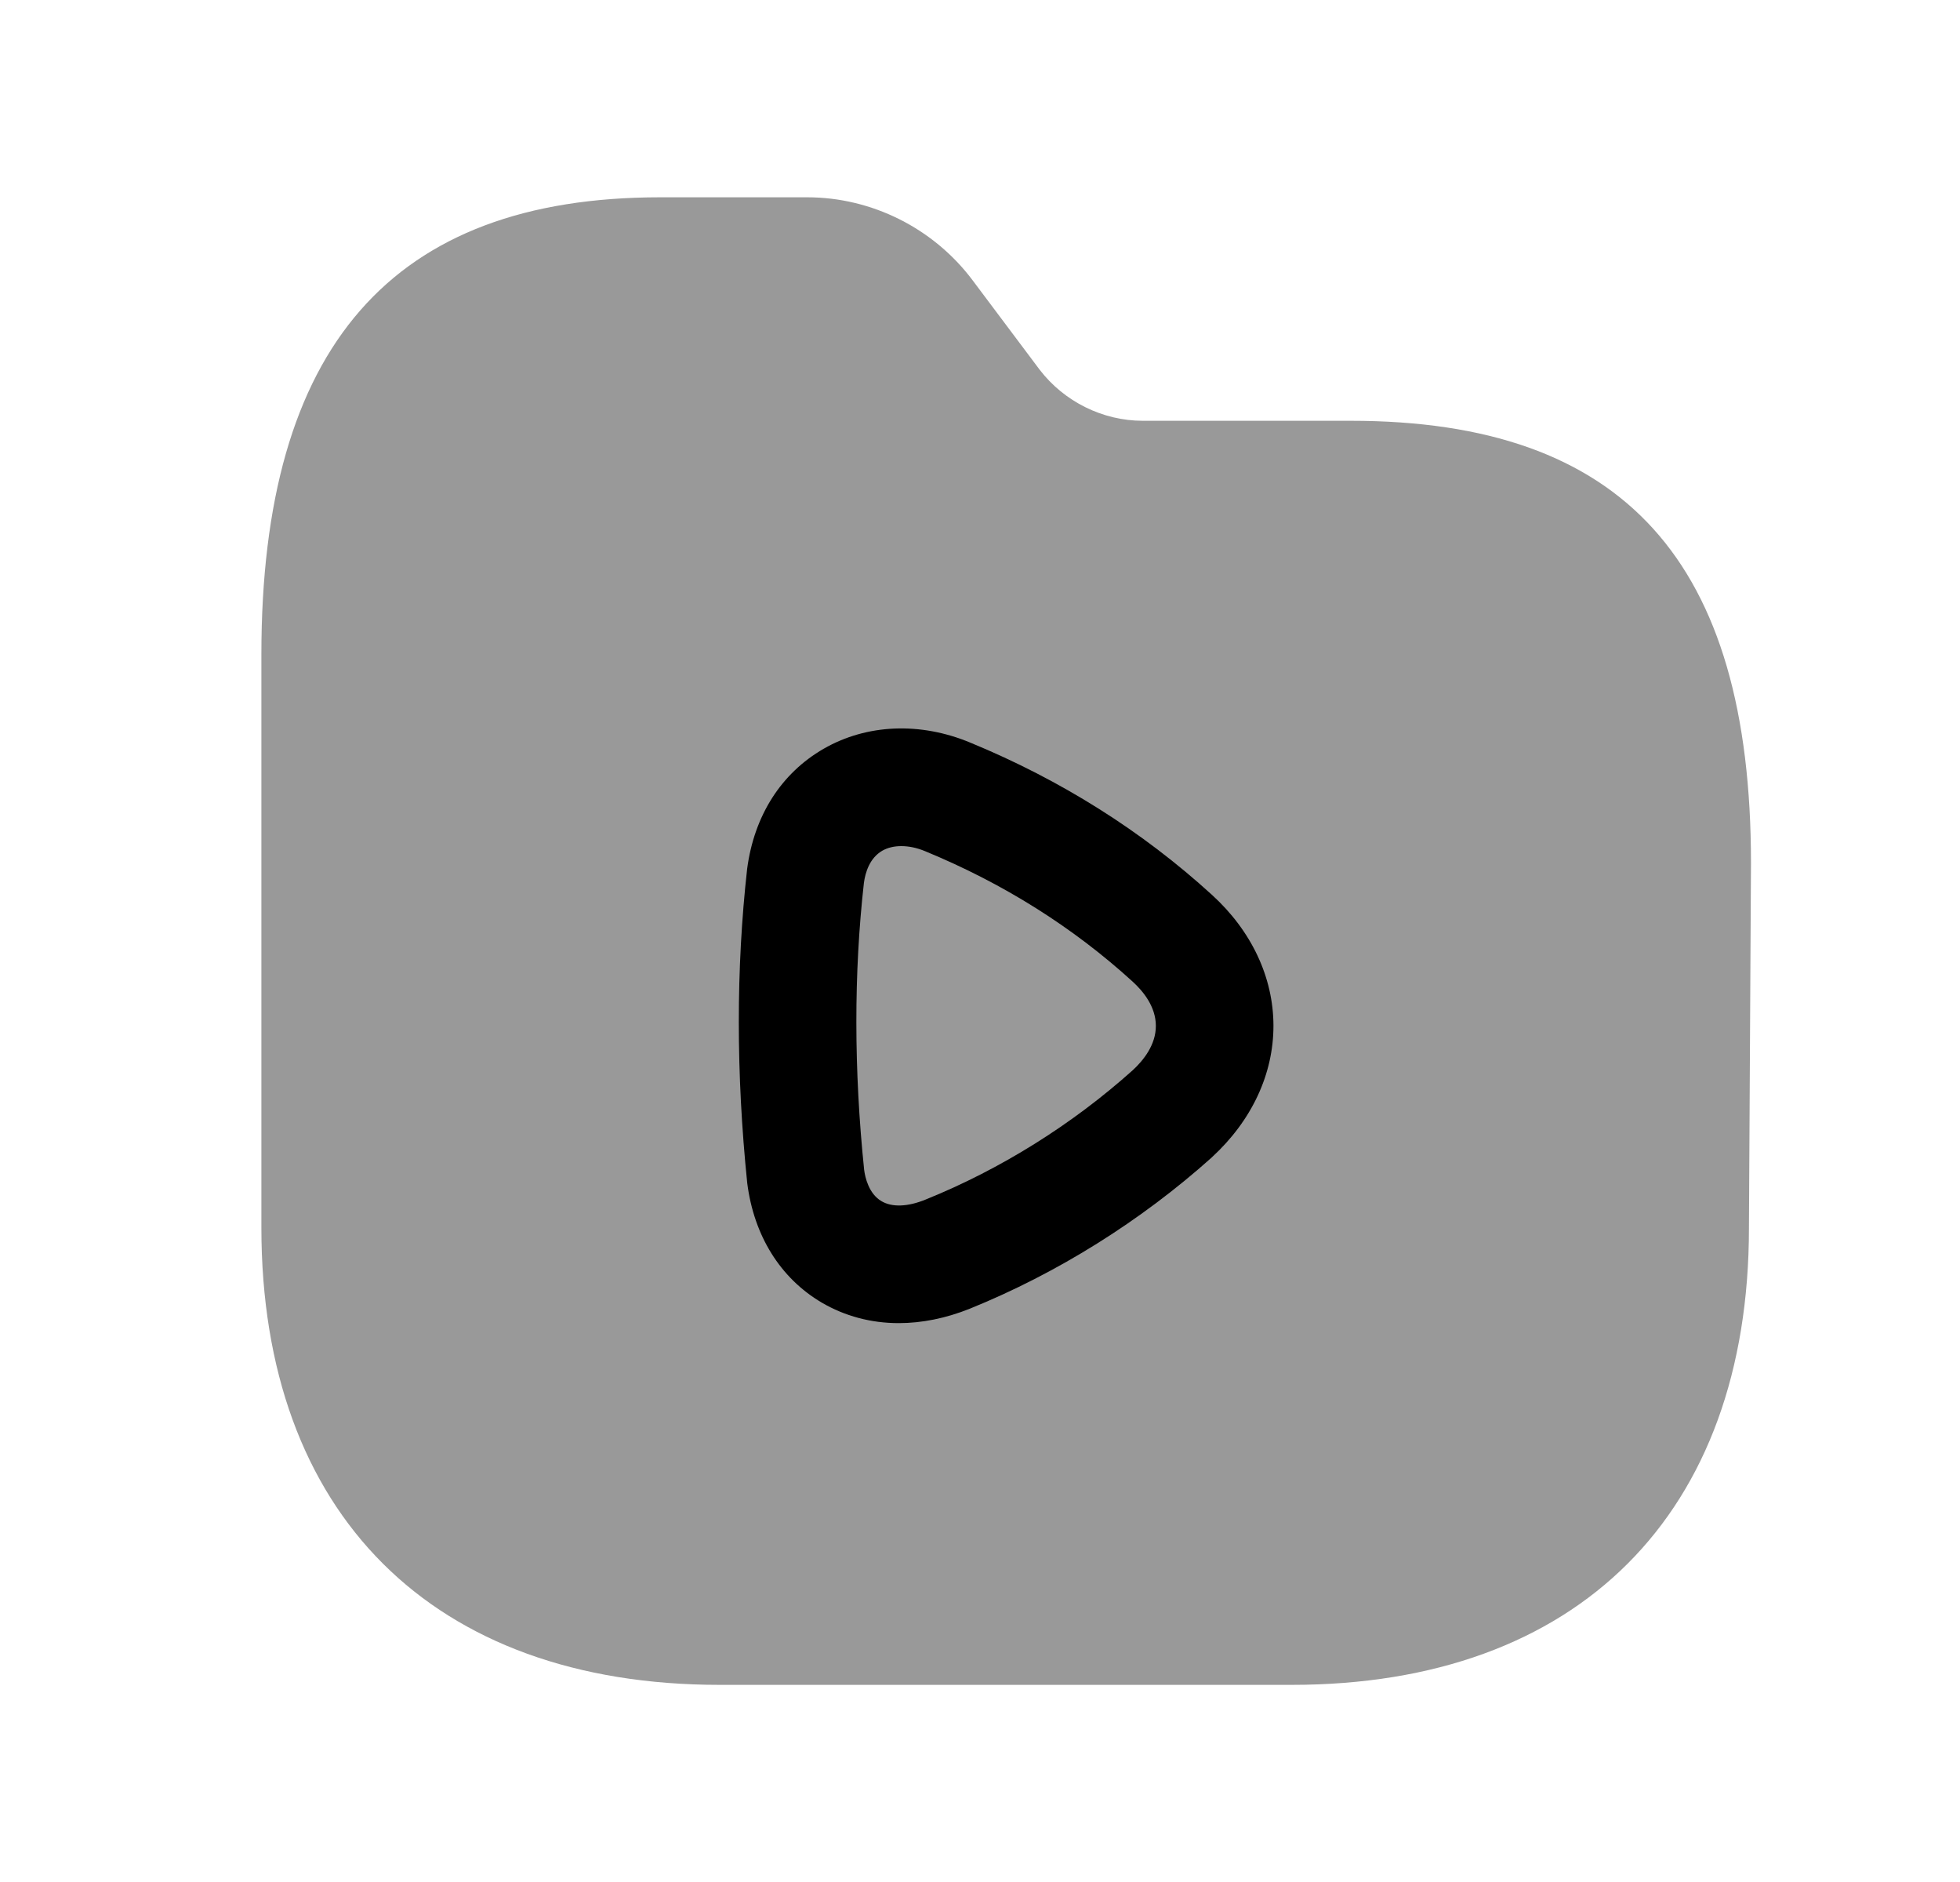 <svg width="25" height="24" viewBox="0 0 25 24" fill="none" xmlns="http://www.w3.org/2000/svg">
<path opacity="0.4" fill-rule="evenodd" clip-rule="evenodd" d="M17.229 5.366H14.576C14.065 5.366 13.573 5.121 13.262 4.716L12.407 3.576C11.91 2.912 11.121 2.516 10.296 2.516H8.421C4.998 2.516 3.334 4.423 3.334 8.346V15.655C3.334 19.306 5.519 21.486 9.179 21.486H16.475C20.127 21.486 22.308 19.306 22.308 15.658L22.334 11.006C22.334 7.158 20.711 5.366 17.229 5.366Z" fill="black"/>
<path fill-rule="evenodd" clip-rule="evenodd" d="M15.459 14.757L15.453 14.763C14.552 15.57 13.486 16.237 12.37 16.689C12.063 16.812 11.757 16.873 11.463 16.873C11.112 16.873 10.778 16.785 10.481 16.611C9.953 16.3 9.616 15.758 9.531 15.087C9.388 13.691 9.388 12.348 9.53 11.079C9.62 10.398 9.966 9.86 10.505 9.549C11.056 9.232 11.739 9.204 12.378 9.471C13.531 9.946 14.568 10.599 15.457 11.41C15.963 11.87 16.242 12.464 16.243 13.079C16.244 13.696 15.966 14.291 15.459 14.757ZM11.496 10.79C11.592 10.79 11.696 10.811 11.803 10.856C12.798 11.266 13.687 11.825 14.447 12.518C14.582 12.641 14.743 12.838 14.743 13.082C14.744 13.324 14.584 13.523 14.448 13.648C13.676 14.34 12.762 14.911 11.809 15.296C11.579 15.391 11.377 15.398 11.242 15.317C11.082 15.223 11.034 15.015 11.022 14.916C10.891 13.643 10.89 12.408 11.019 11.261C11.037 11.124 11.093 10.942 11.253 10.849C11.323 10.809 11.406 10.79 11.496 10.79Z" fill="black"/>
</svg>